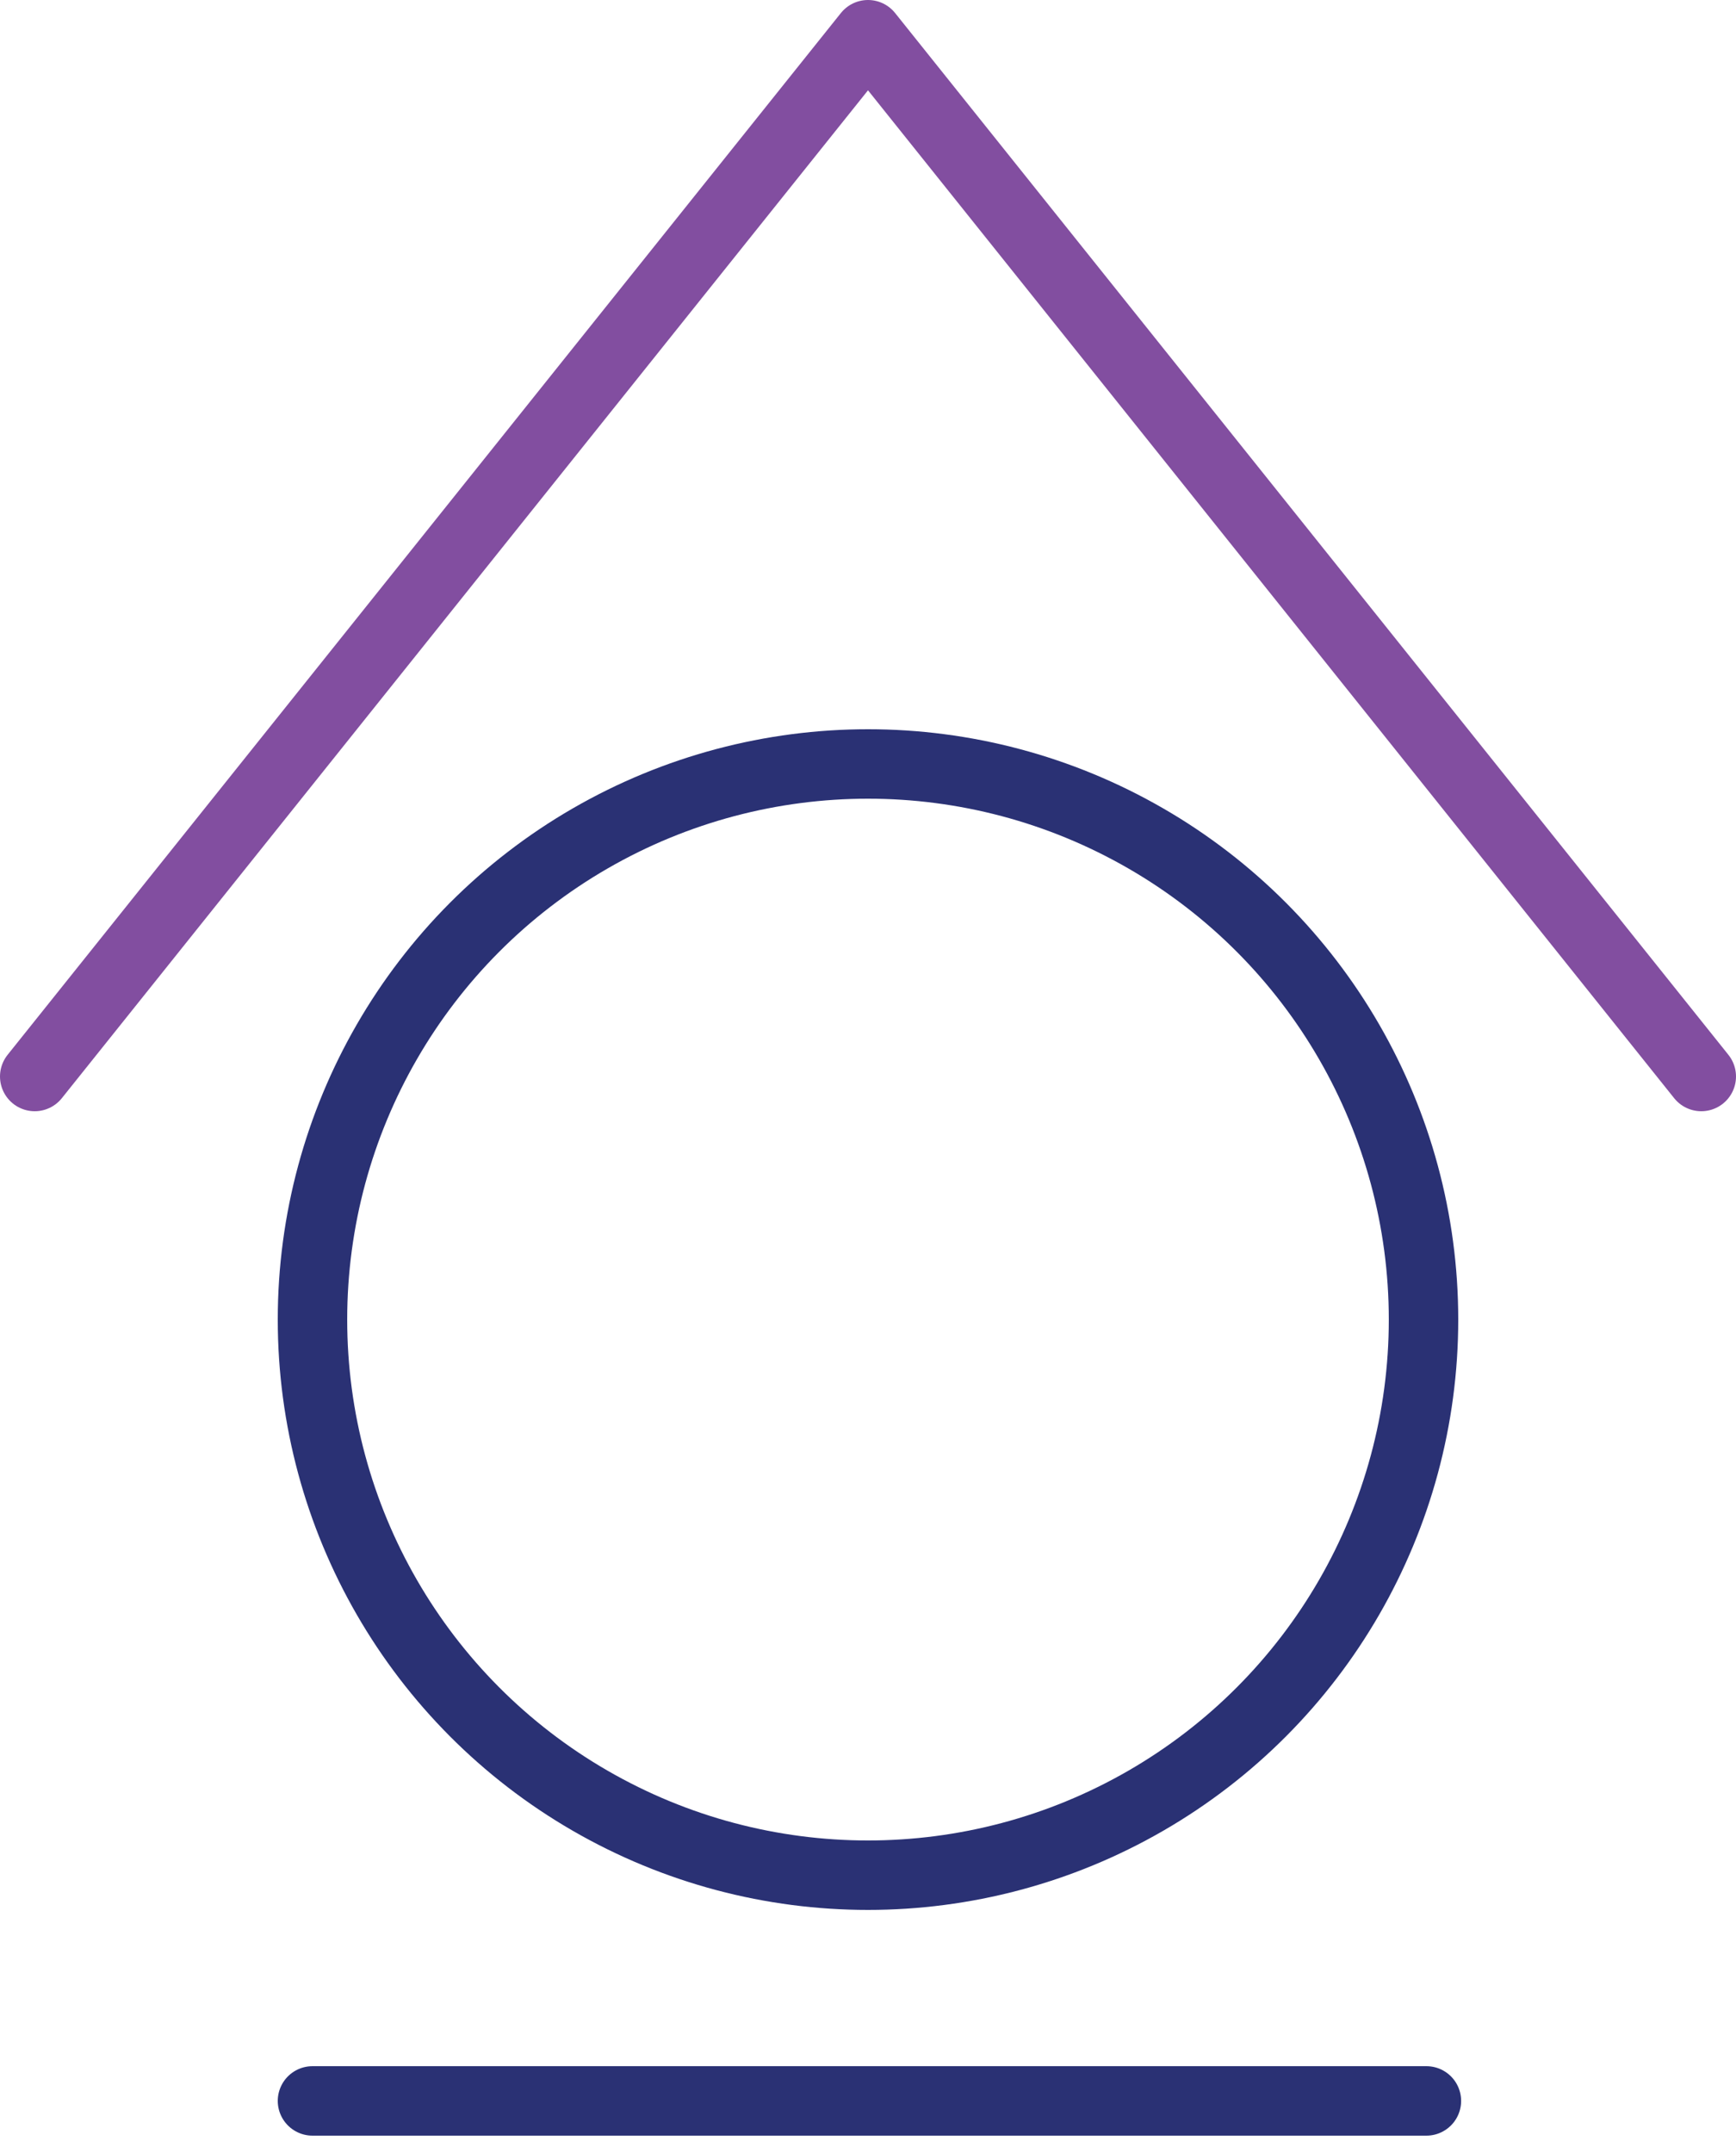 <svg xmlns="http://www.w3.org/2000/svg" width="50" height="62" viewBox="0 0 50 62">
    <g fill="none" fill-rule="evenodd">
        <g stroke-width="2">
            <g>
                <g>
                    <g transform="translate(-792 -2246) translate(-361 903) translate(1110 1298) translate(44 46)">
                        <g stroke="#824EA0" stroke-linecap="round" stroke-linejoin="round">
                            <path d="M0 30L24 0 48 30"/>
                        </g>
                        <path stroke="#2A3174" stroke-linecap="round" stroke-linejoin="round" d="M8 59.5h32.083"/>
                        <circle cx="24" cy="37" r="16" stroke="#2A3174"/>
                    </g>
                </g>
            </g>
        </g>
    </g>
</svg>
